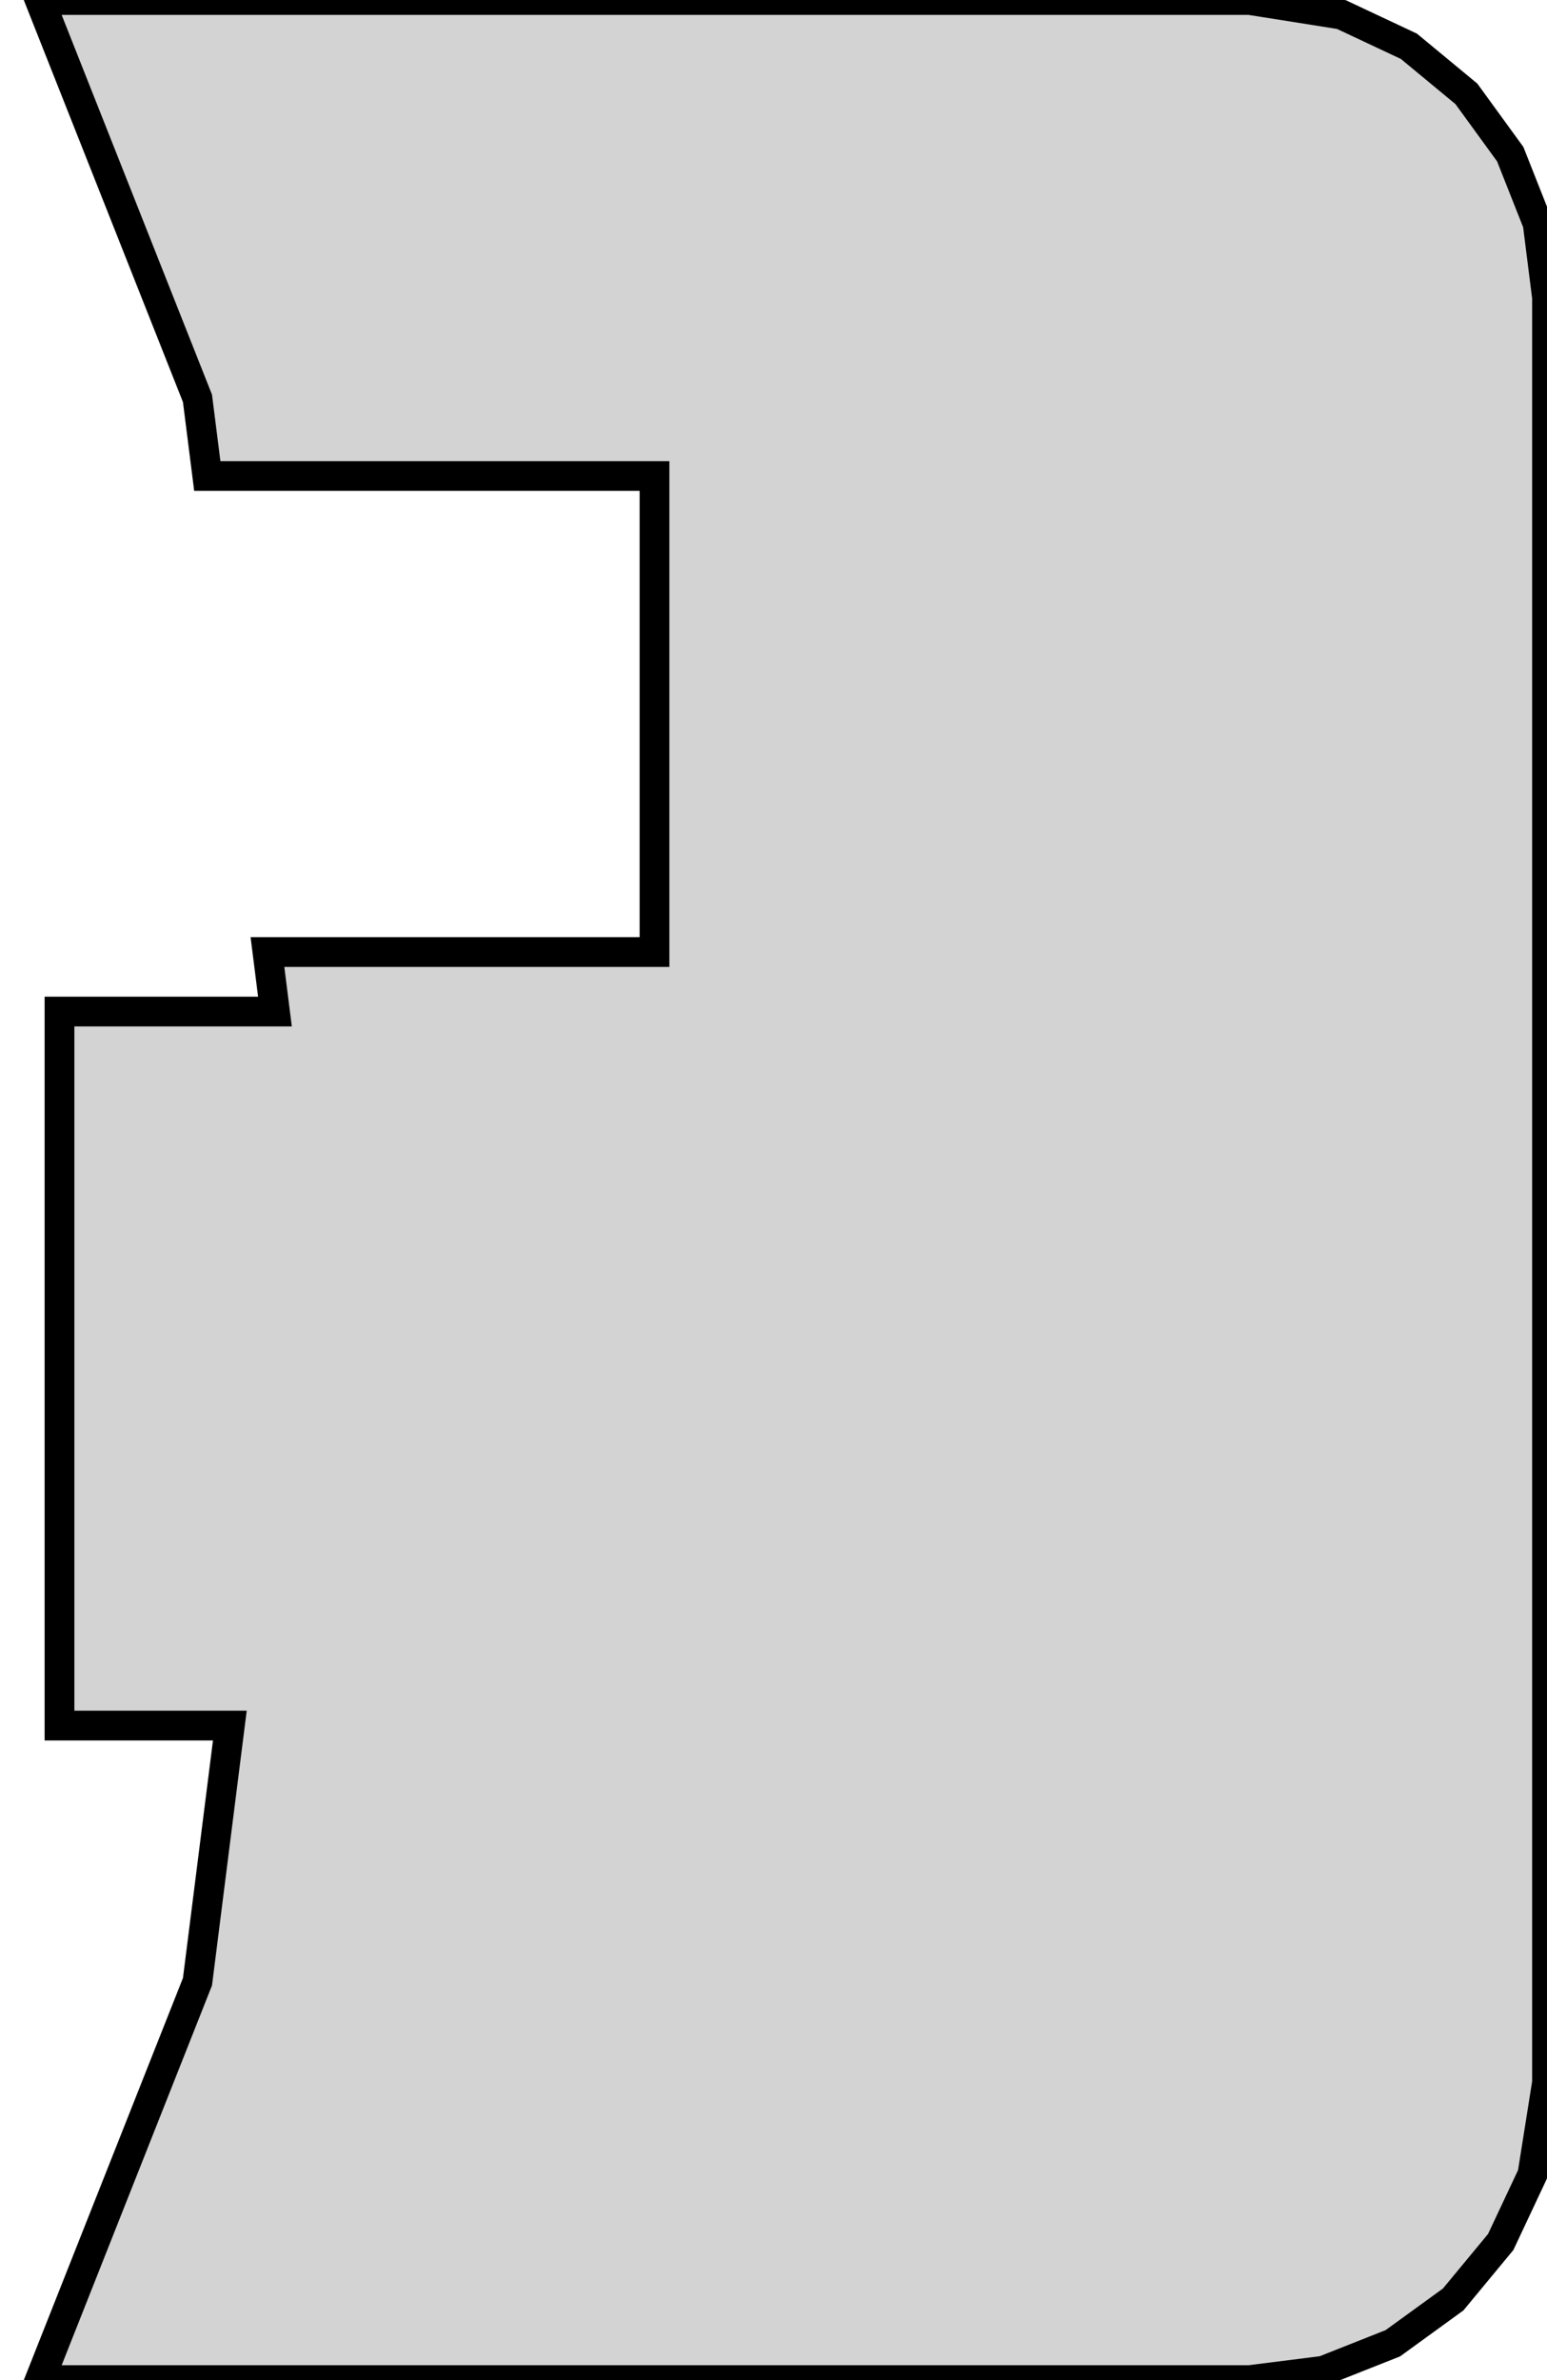 <?xml version="1.0" standalone="no"?>
<!DOCTYPE svg PUBLIC "-//W3C//DTD SVG 1.1//EN" "http://www.w3.org/Graphics/SVG/1.1/DTD/svg11.dtd">
<svg width="26mm" height="40mm" viewBox="-101 -20 26 40" xmlns="http://www.w3.org/2000/svg" version="1.1">
<title>OpenSCAD Model</title>
<path d="
M -78.757,19.843 L -77.591,19.381 L -76.577,18.645 L -75.778,17.679 L -75.245,16.545 L -75,15
 L -75,-15 L -75.157,-16.244 L -75.618,-17.409 L -76.355,-18.423 L -77.321,-19.222 L -78.455,-19.755
 L -80,-20 L -100,-20 L -100.316,-19.96 L -97.681,-13.305 L -97.516,-12 L -90,-12
 L -90,-4 L -96.505,-4 L -96.379,-3 L -100,-3 L -100,9 L -97.137,9
 L -97.681,13.305 L -100.312,19.951 L -100,20 L -80,20 z
" stroke="black" fill="lightgray" stroke-width="0.5"/>
</svg>
